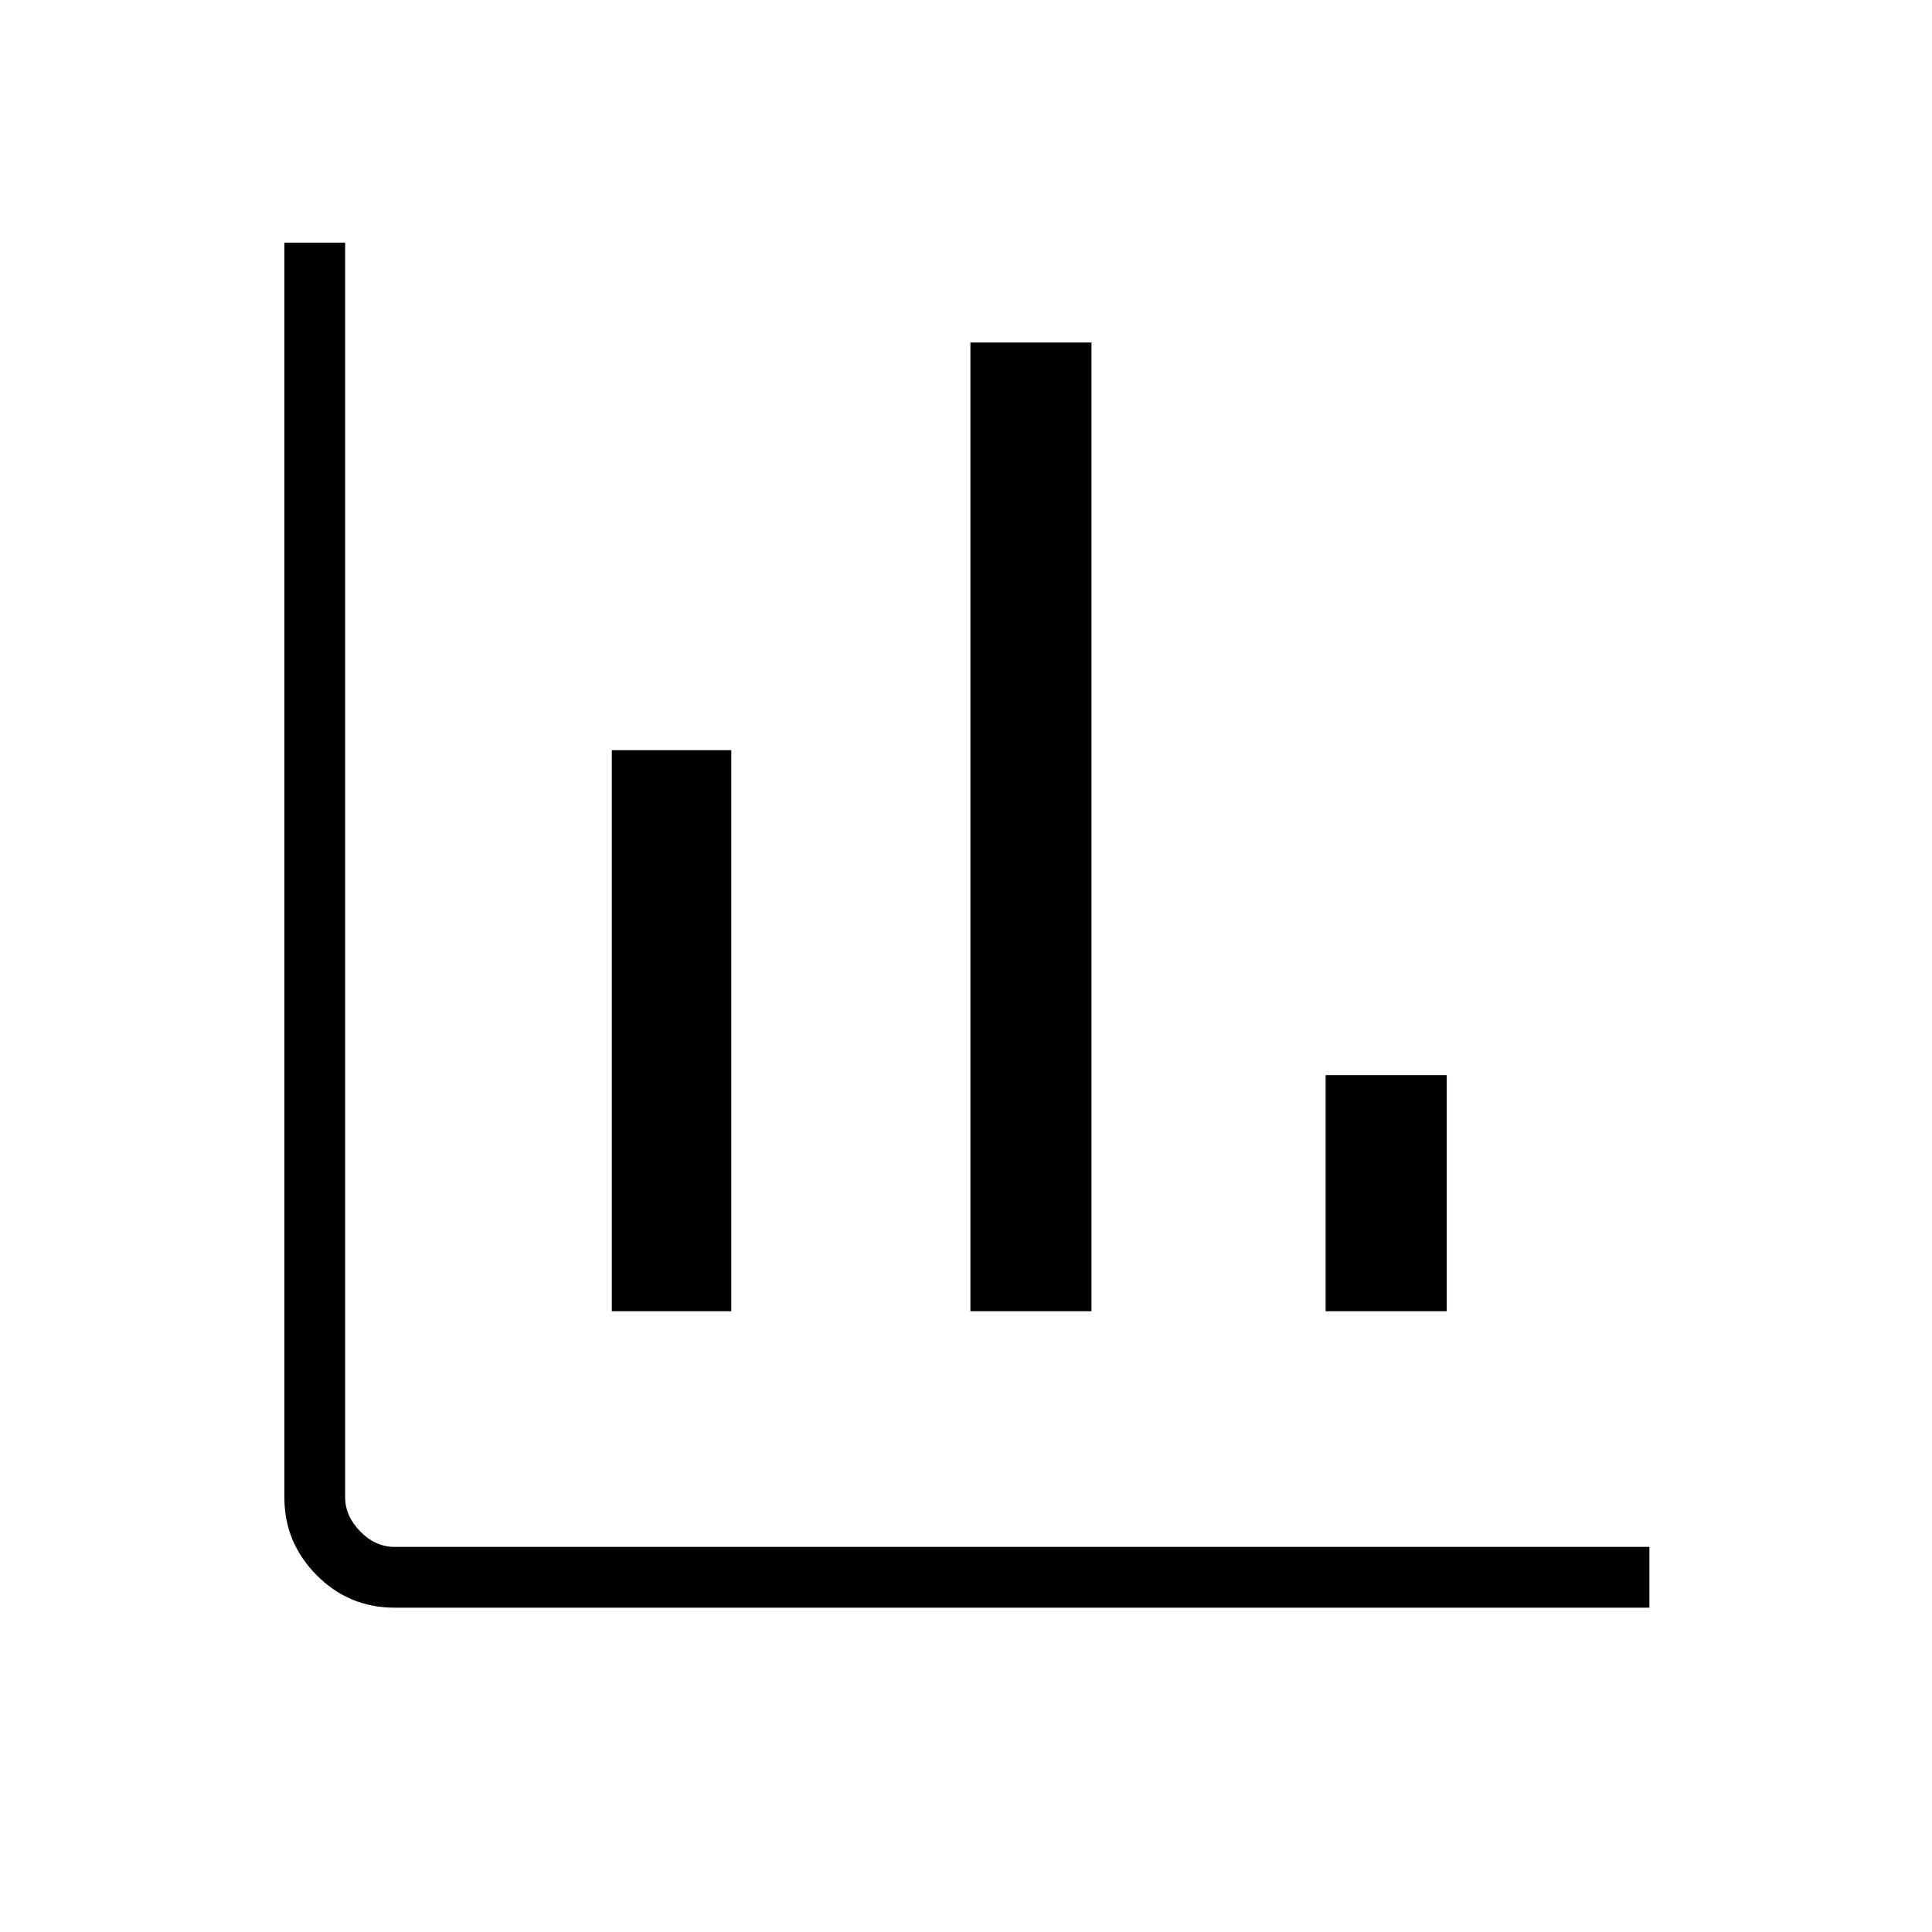 <svg xmlns="http://www.w3.org/2000/svg" height="48" viewBox="0 -960 960 960" width="48"><path d="M196.12-161.15q-22.82 0-38.82-16.2-15.99-16.2-15.99-38.43v-623.64h30.19v623.46q0 9.23 7.5 16.92 7.5 7.69 17.12 7.69h623.46v30.2H196.12ZM304-308.46v-278.77h59.38v278.77H304Zm178.19 0v-481.35h60.16v481.35h-60.16Zm176.5 0v-117.31h60.16v117.31h-60.16Z"/></svg>